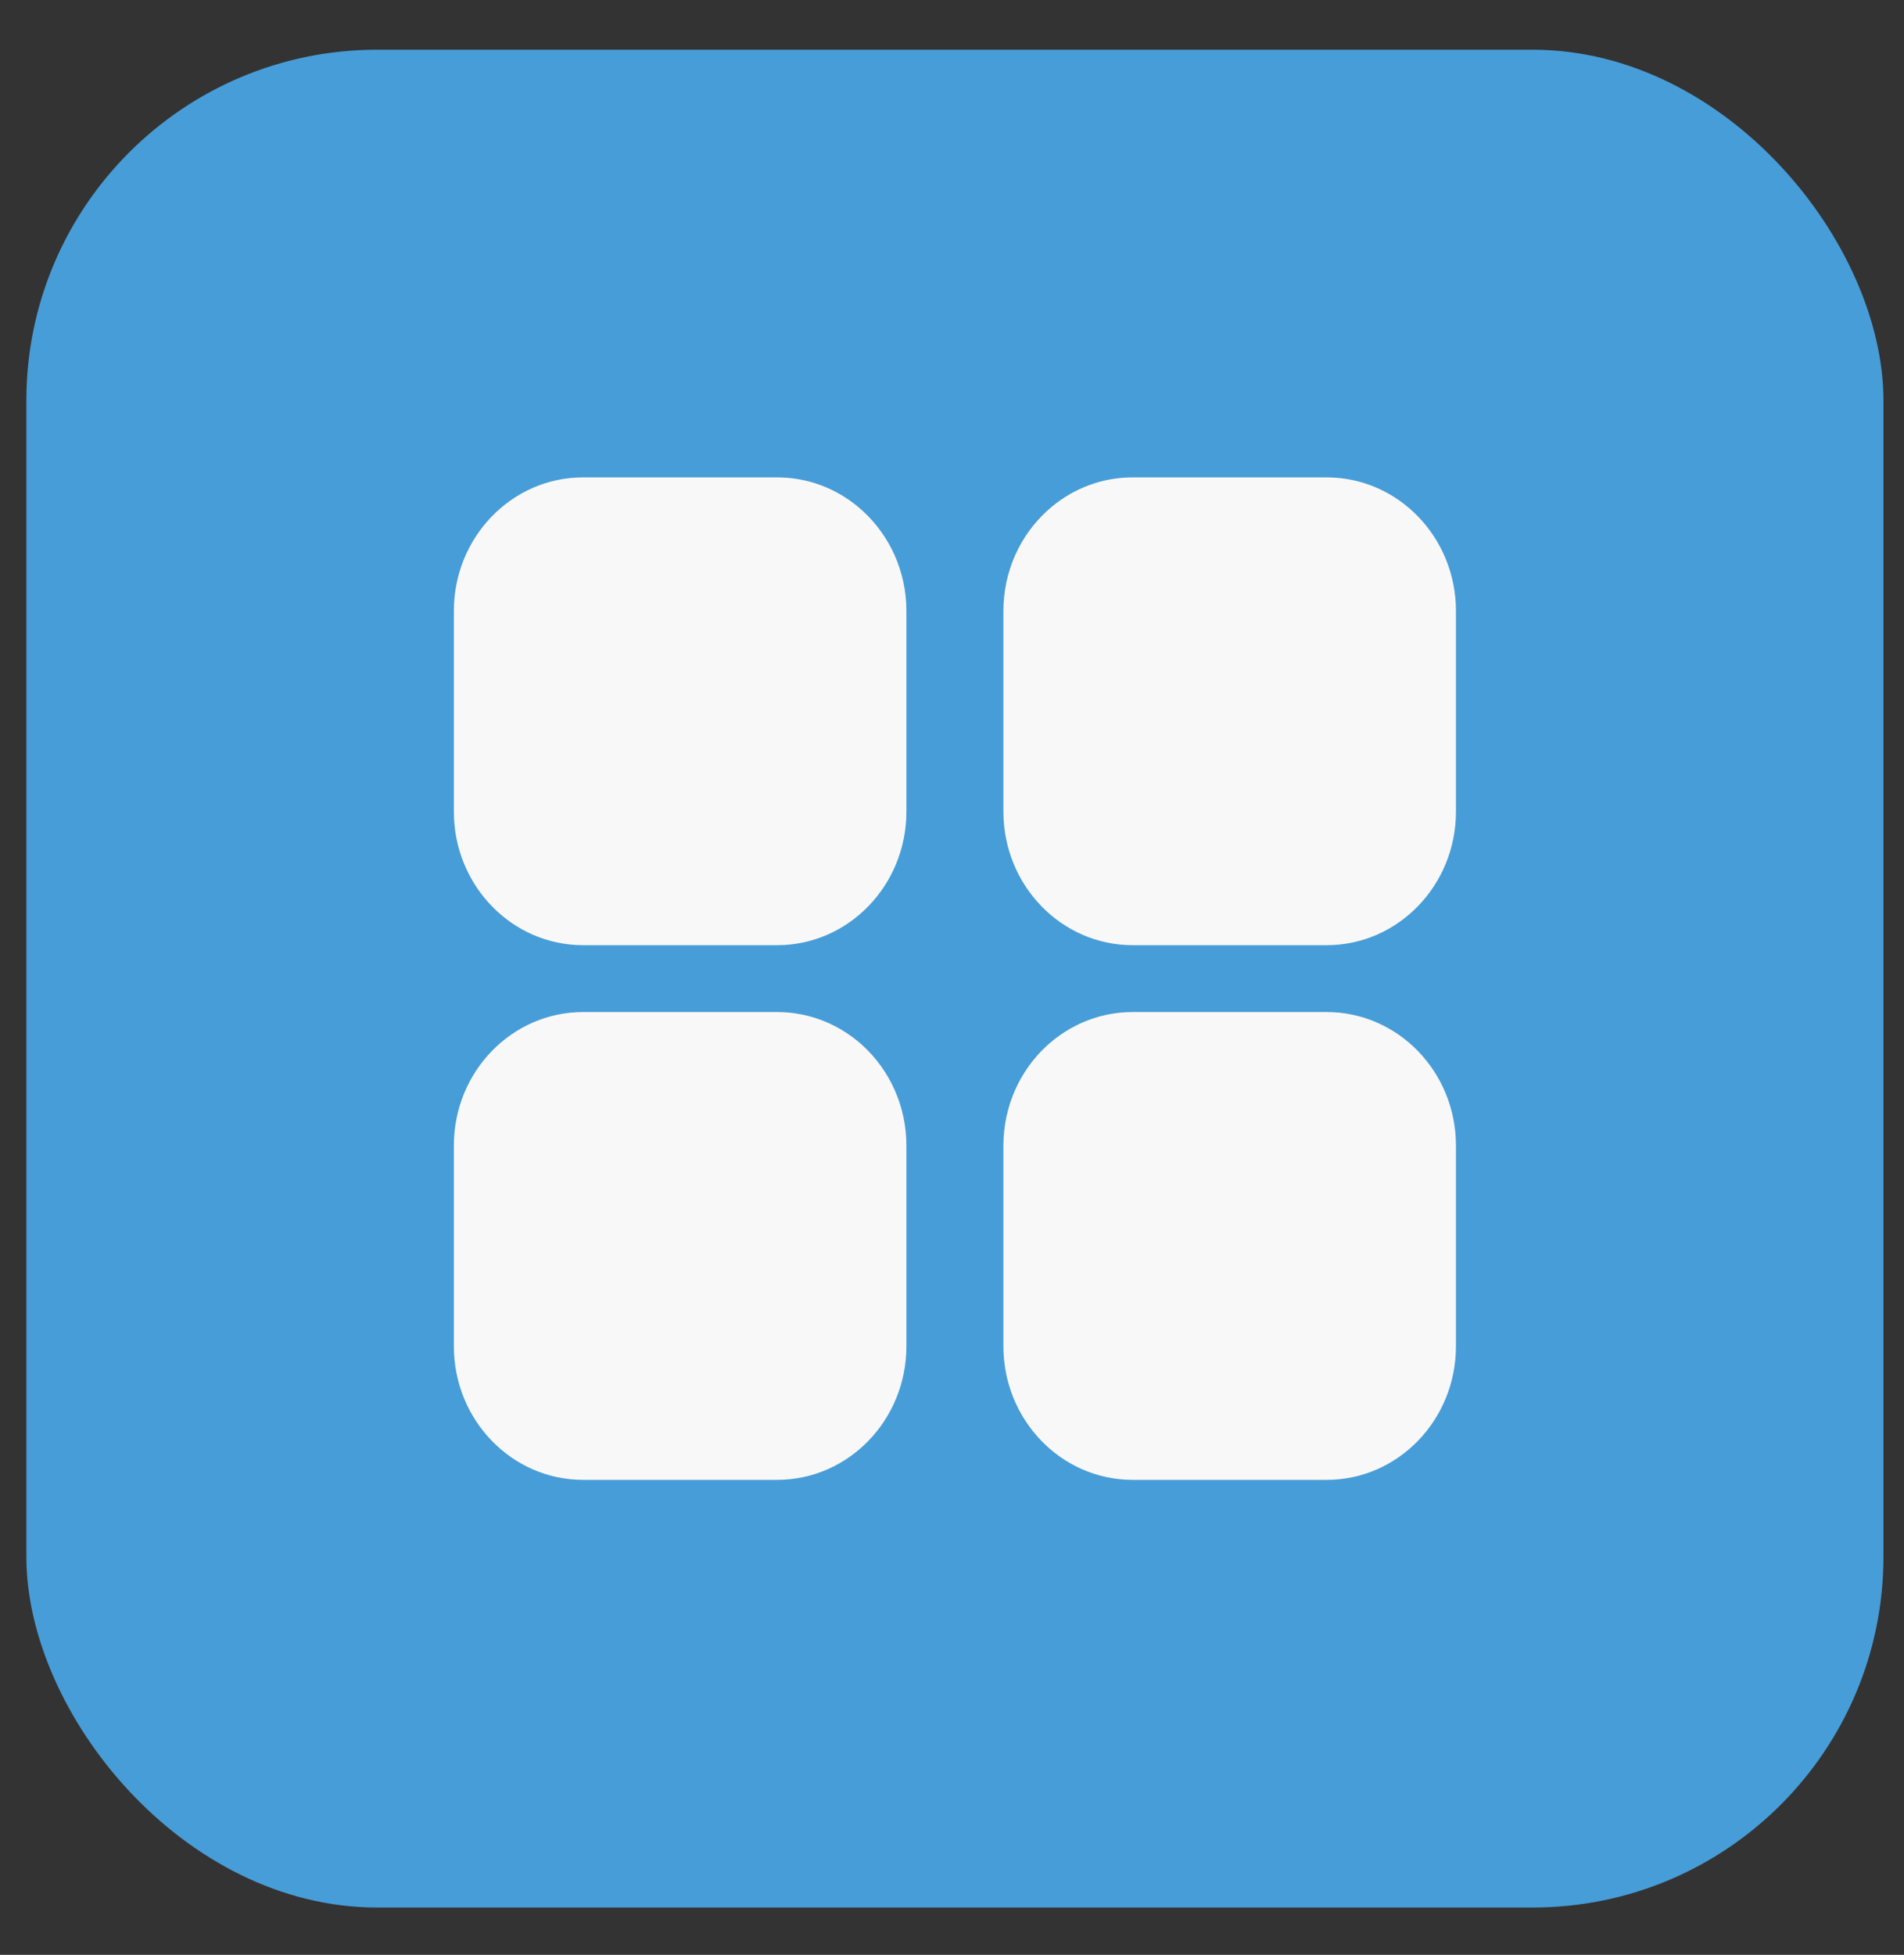 <svg width="38" height="39" viewBox="0 0 38 39" fill="none" xmlns="http://www.w3.org/2000/svg">
<rect x="0" y="0" width="38" height="39" fill="#333333" stroke="none"/>
<rect x="0.526" y="0.992" width="37.064" height="37.064" rx="7" fill="#479DD7"/>
<path fill-rule="evenodd" clip-rule="evenodd" d="M17.216 10.191C17.186 10.163 17.154 10.135 17.122 10.109C16.68 9.743 16.12 9.524 15.509 9.524H11.638C10.213 9.524 9.058 10.718 9.058 12.191V16.191C9.058 17.663 10.213 18.857 11.638 18.857H15.509C16.935 18.857 18.09 17.663 18.09 16.191V12.191C18.09 11.394 17.752 10.679 17.216 10.191Z" fill="#F8F8F8"/>
<path fill-rule="evenodd" clip-rule="evenodd" d="M22.606 9.524C21.996 9.524 21.435 9.743 20.993 10.109C20.961 10.135 20.93 10.163 20.899 10.191C20.363 10.679 20.026 11.394 20.026 12.191V16.191C20.026 17.663 21.181 18.857 22.606 18.857H26.477C27.902 18.857 29.058 17.663 29.058 16.191V12.191C29.058 10.718 27.902 9.524 26.477 9.524H22.606Z" fill="#F8F8F8"/>
<path fill-rule="evenodd" clip-rule="evenodd" d="M17.122 20.776C16.68 20.41 16.12 20.191 15.509 20.191H11.638C10.213 20.191 9.058 21.384 9.058 22.857V26.857C9.058 28.33 10.213 29.524 11.638 29.524H15.509C16.935 29.524 18.09 28.33 18.09 26.857V22.857C18.09 22.061 17.752 21.346 17.216 20.857C17.186 20.829 17.154 20.802 17.122 20.776Z" fill="#F8F8F8"/>
<path fill-rule="evenodd" clip-rule="evenodd" d="M22.606 20.191C21.996 20.191 21.435 20.41 20.993 20.776C20.961 20.802 20.93 20.829 20.899 20.857C20.363 21.346 20.026 22.061 20.026 22.857V26.857C20.026 28.33 21.181 29.524 22.606 29.524H26.477C27.902 29.524 29.058 28.33 29.058 26.857V22.857C29.058 21.384 27.902 20.191 26.477 20.191H22.606Z" fill="#F8F8F8"/>
</svg>
